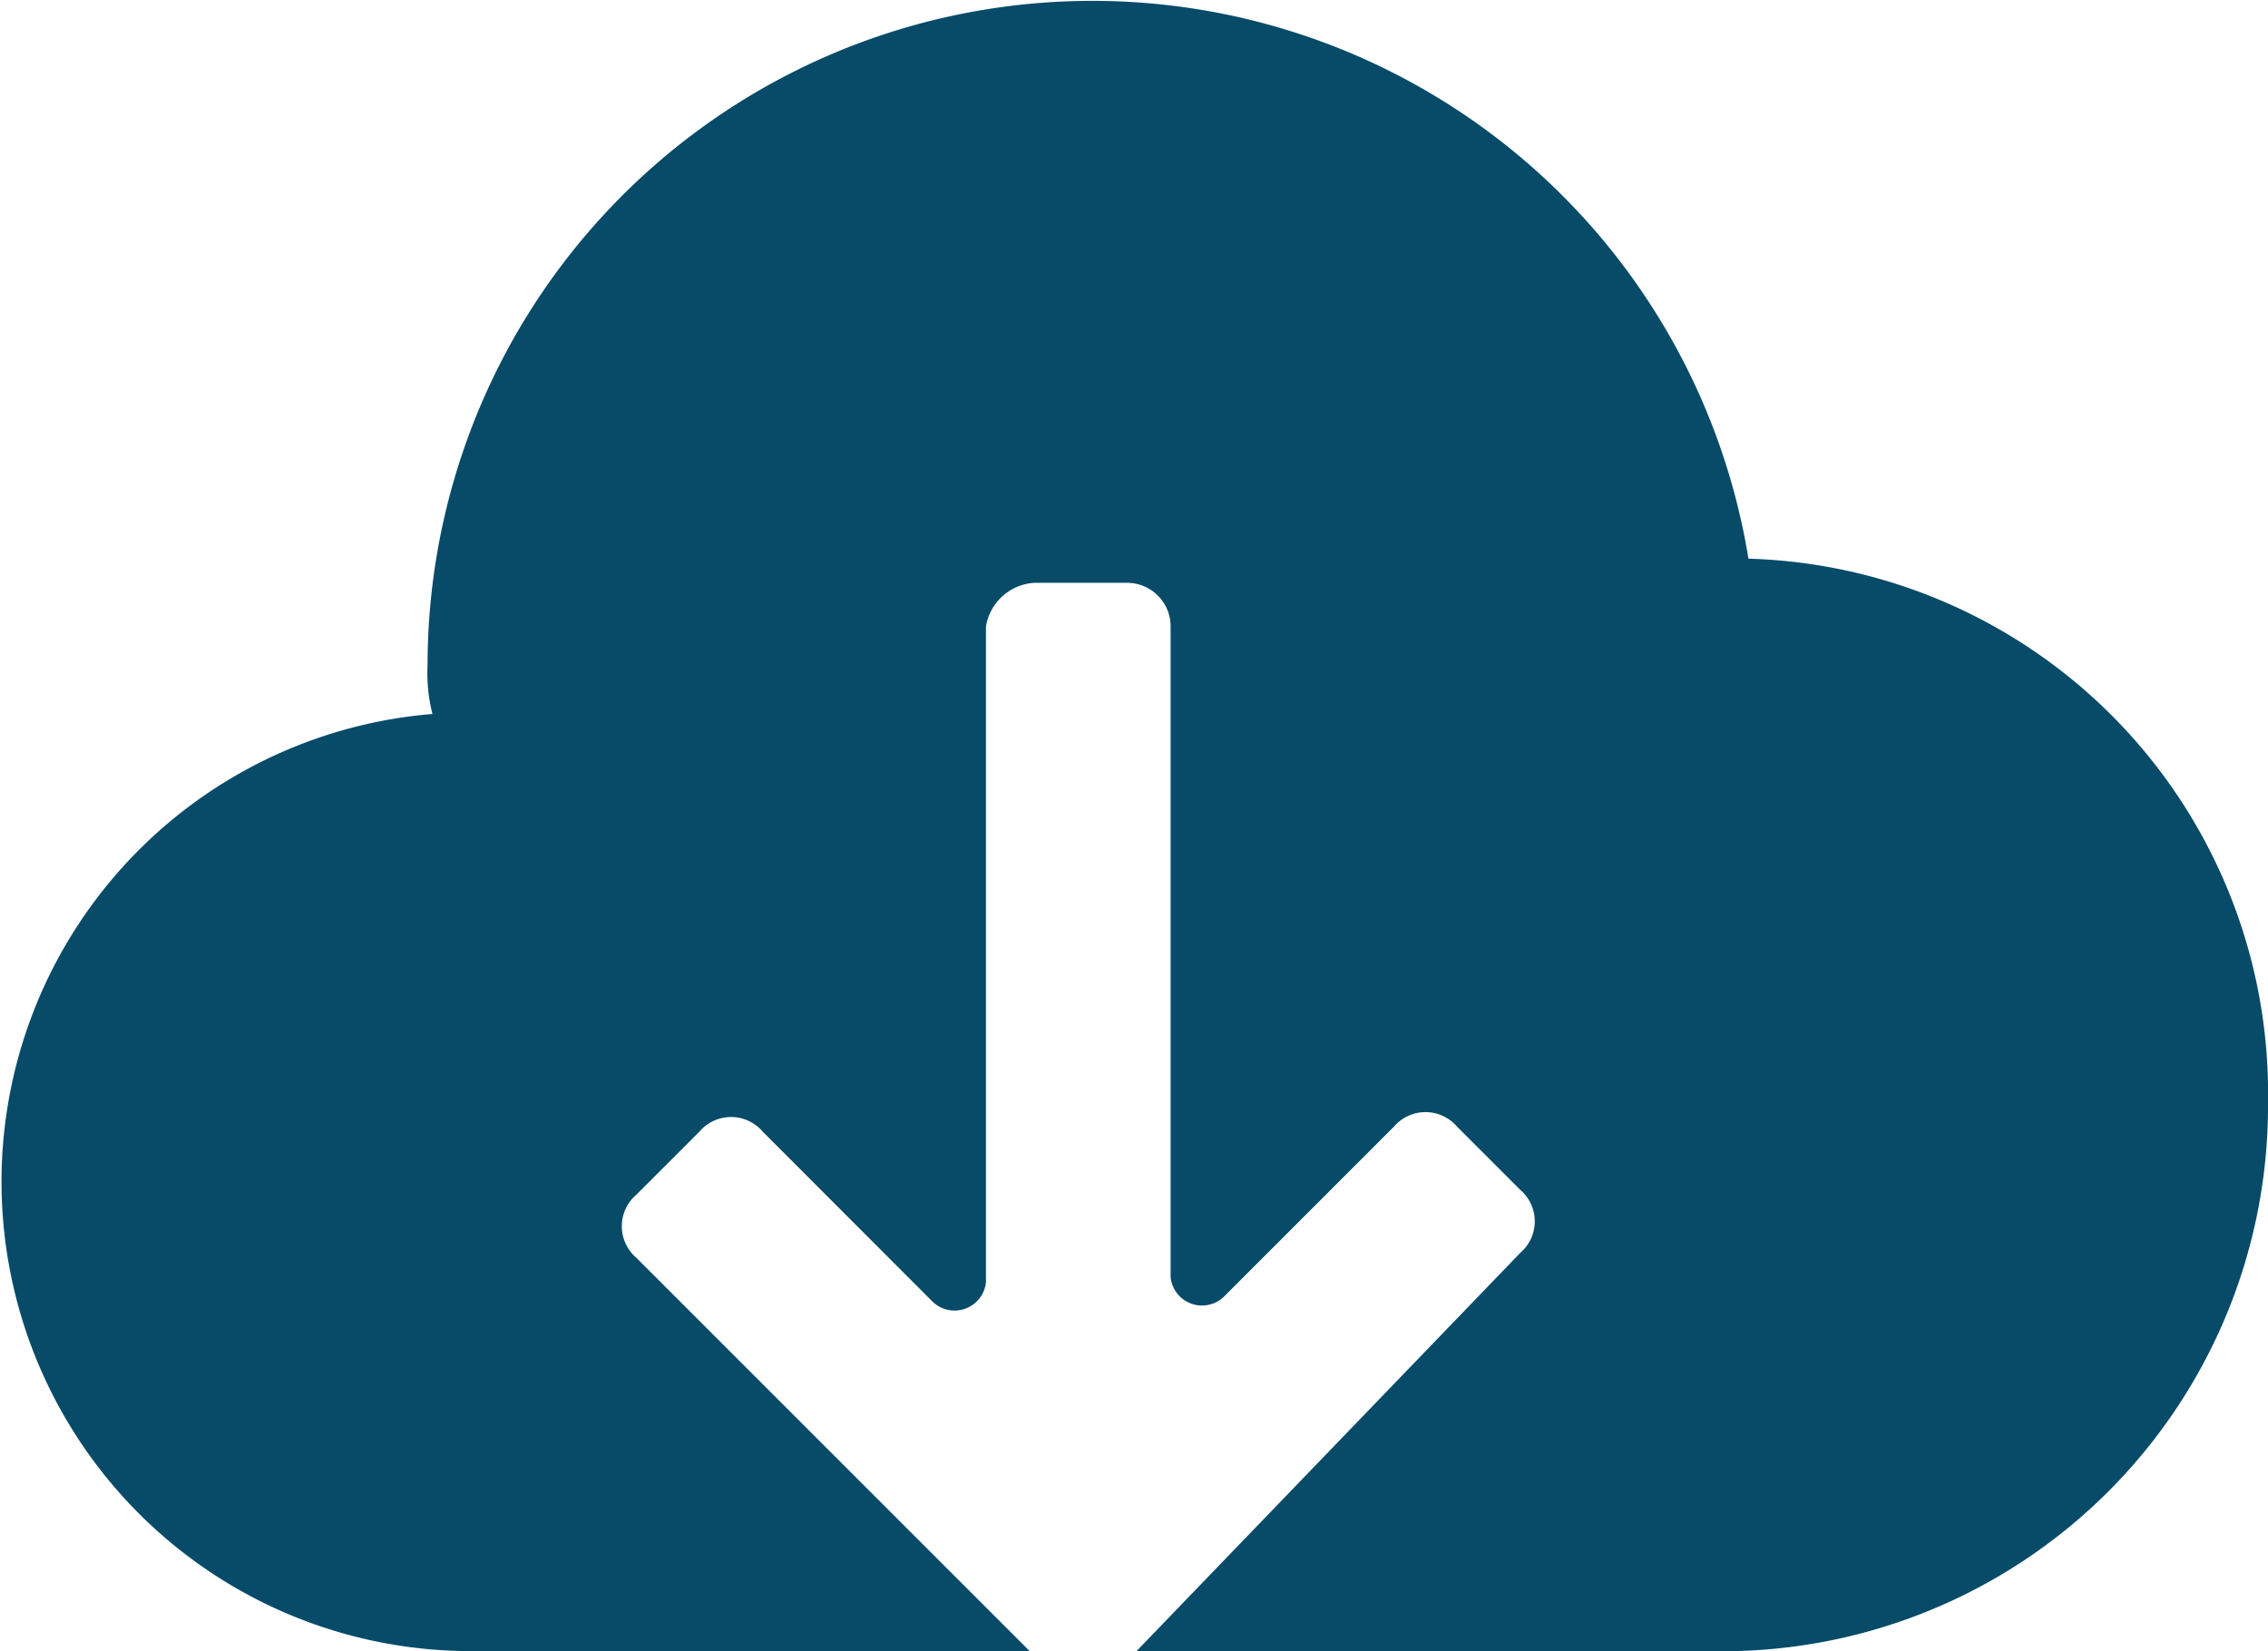 <svg xmlns="http://www.w3.org/2000/svg" viewBox="0 0 14.37 10.463">
  <defs>
    <style>
      .cls-1 {
        fill: #074b69;
      }
    </style>
  </defs>
  <g id="icons_utility_offline_cached" data-name="icons/utility/offline_cached" transform="translate(-0.23 -0.076)">
    <path id="Mask" class="cls-1" d="M11.308,3.615a4.212,4.212,0,0,0-8.369.677,1.047,1.047,0,0,0,.031.308,2.974,2.974,0,0,0,.246,5.938H6.754L4.262,8.046a.263.263,0,0,1,0-.4l.4-.4a.263.263,0,0,1,.4,0L6.138,8.323A.2.2,0,0,0,6.477,8.2V4.046a.33.33,0,0,1,.308-.277h.585a.276.276,0,0,1,.277.277V8.169a.2.2,0,0,0,.338.123L9.062,7.215a.263.263,0,0,1,.4,0l.4.4a.263.263,0,0,1,0,.4L7.431,10.538h3.785A3.455,3.455,0,0,0,14.6,7.062a3.389,3.389,0,0,0-3.292-3.446Z"/>
  </g>
</svg>
